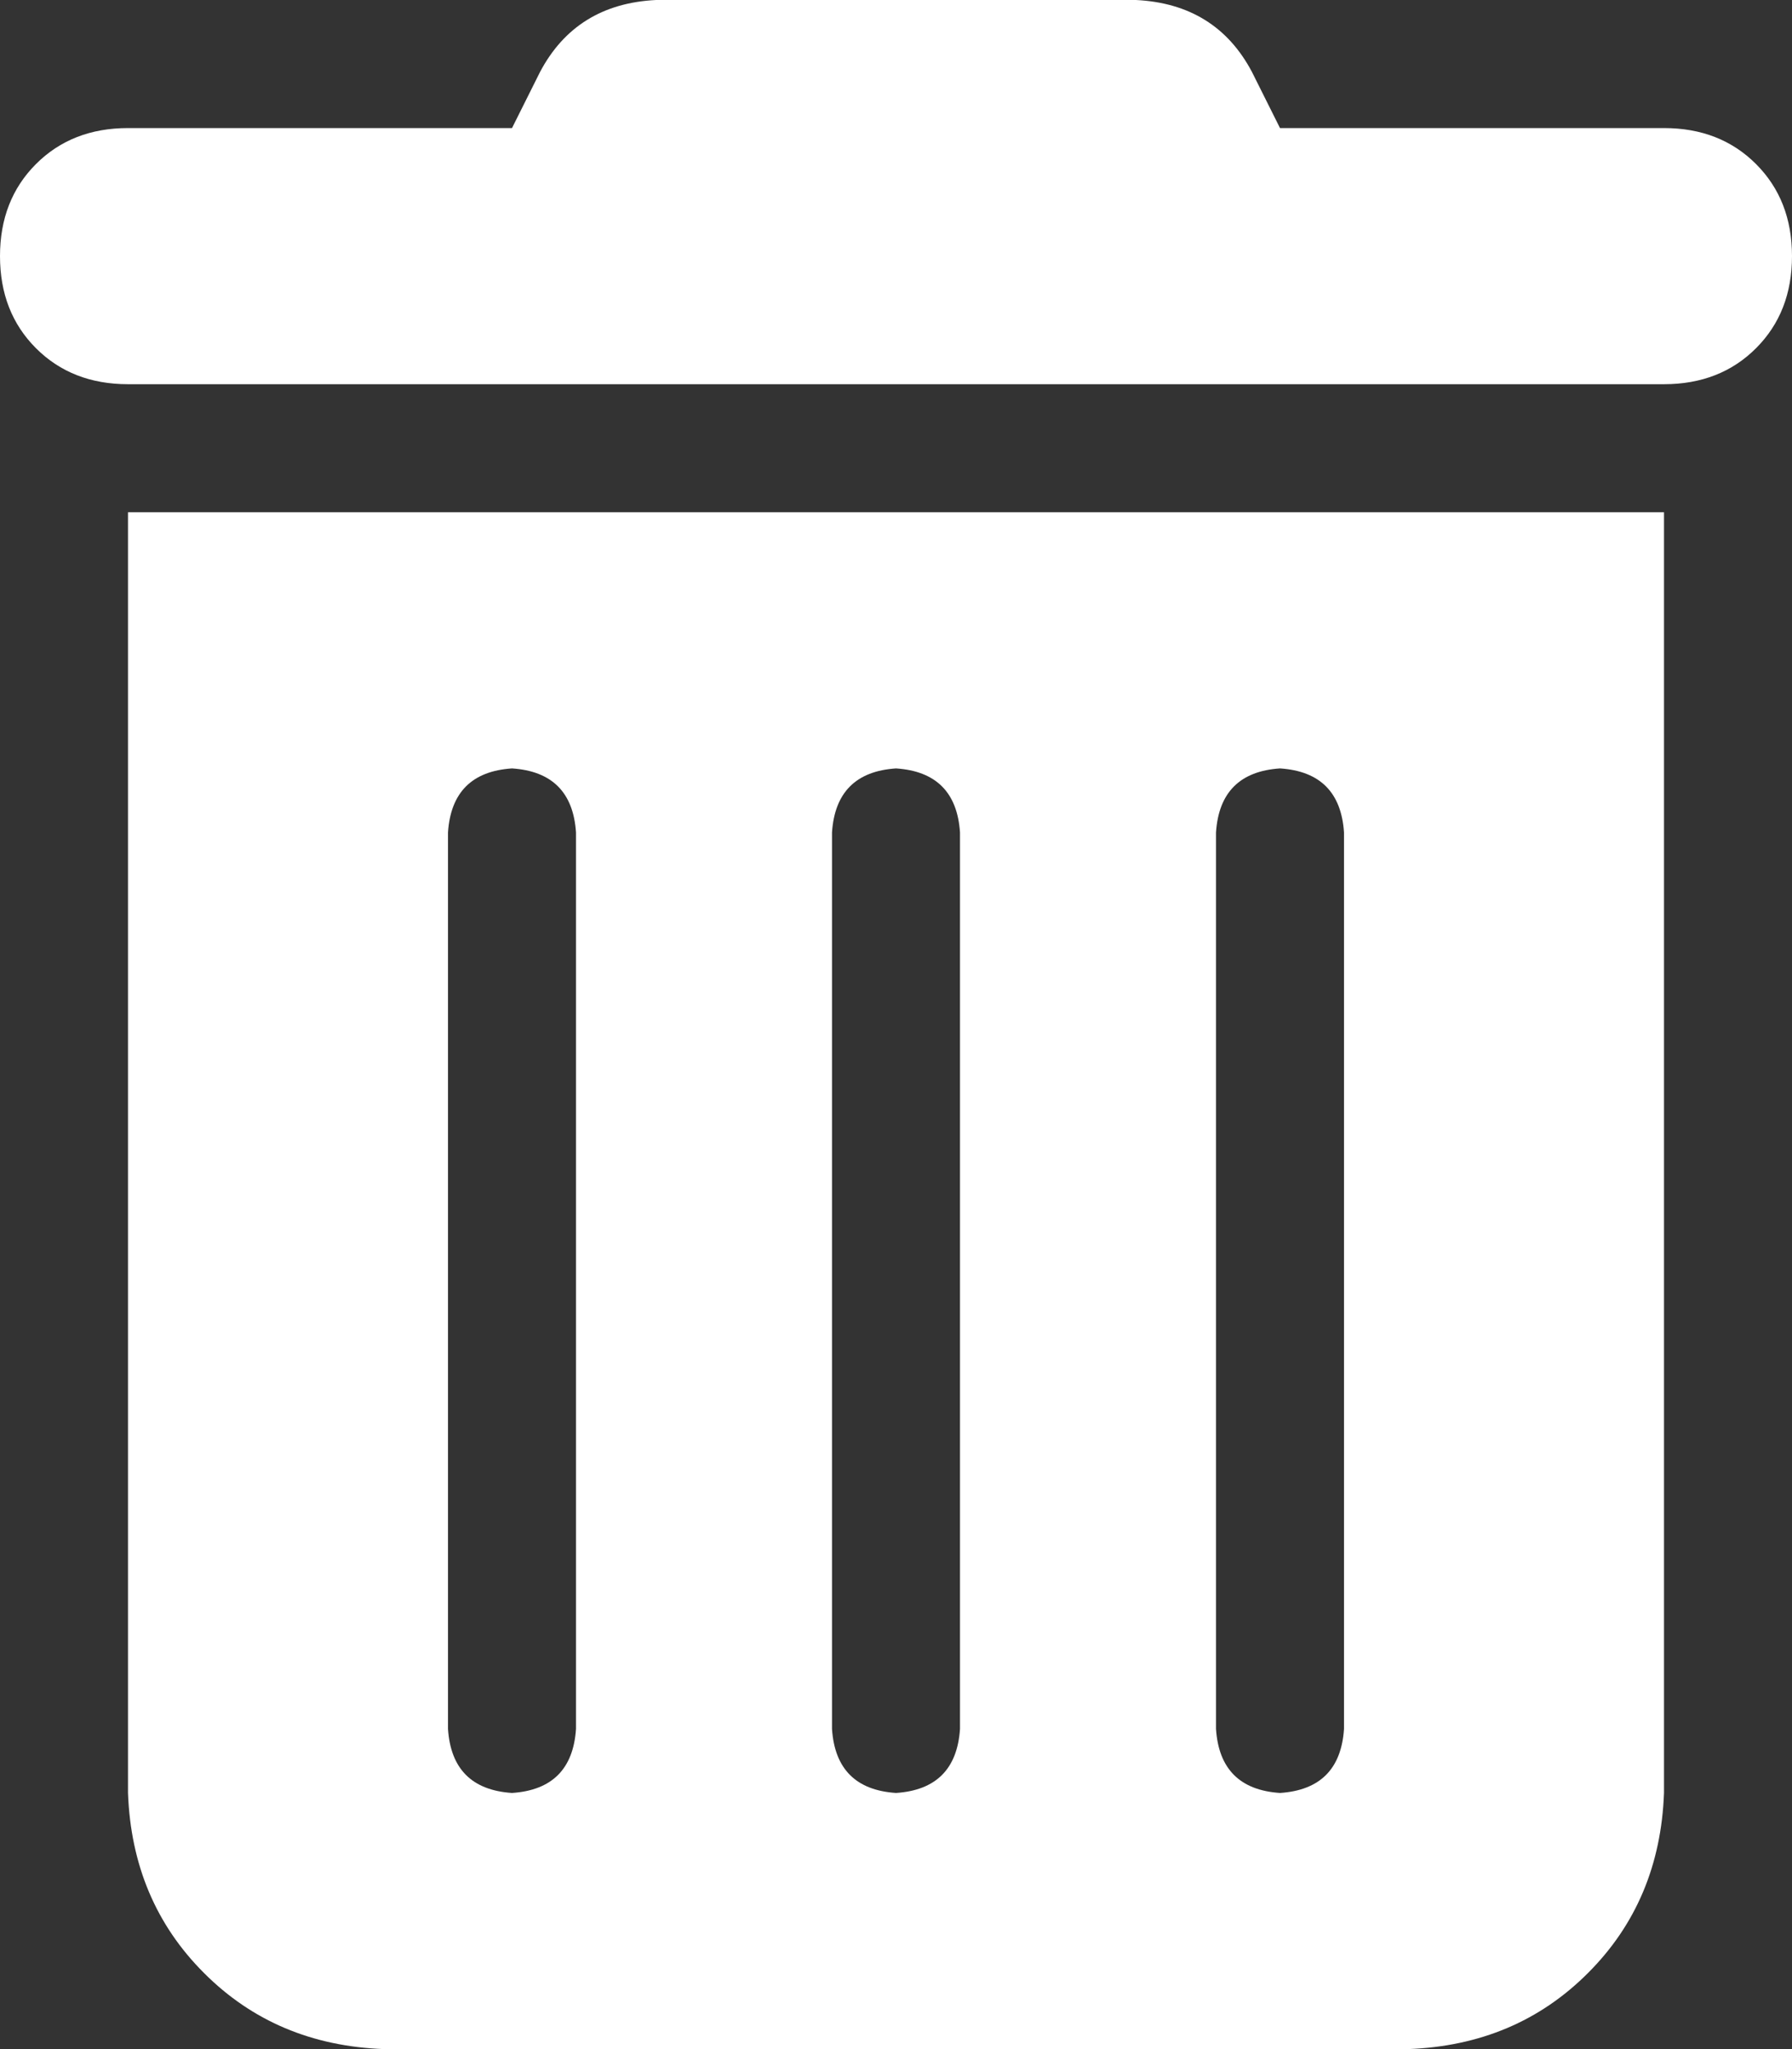 <svg xmlns="http://www.w3.org/2000/svg" xmlns:xlink="http://www.w3.org/1999/xlink" fill="none" version="1.1" width="14" height="16" viewBox="0 0 14 16"><rect x="0" y="0" width="14" height="16" fill="#333333" stroke="none"/><g transform="matrix(1,0,0,-1,0,32)"><path d="M4.219,31.438Q4.5,31.969,5.125,32L8.875,32Q9.5,31.969,9.781,31.438L10,31L13,31Q13.438,31,13.719,30.719Q14,30.438,14,30Q14,29.562,13.719,29.281Q13.438,29,13,29L1,29Q0.562,29,0.281,29.281Q0,29.562,0,30Q0,30.438,0.281,30.719Q0.562,31,1,31L4,31L4.219,31.438ZM1,28L13,28L1,28L13,28L13,18Q12.969,17.156,12.406,16.594Q11.844,16.031,11,16L3,16Q2.156,16.031,1.594,16.594Q1.031,17.156,1,18L1,28ZM4,26Q3.531,25.969,3.5,25.5L3.5,18.5Q3.531,18.031,4,18Q4.469,18.031,4.5,18.5L4.5,25.5Q4.469,25.969,4,26ZM7,26Q6.531,25.969,6.5,25.5L6.5,18.5Q6.531,18.031,7,18Q7.469,18.031,7.5,18.5L7.5,25.5Q7.469,25.969,7,26ZM10,26Q9.531,25.969,9.5,25.5L9.5,18.5Q9.531,18.031,10,18Q10.469,18.031,10.5,18.5L10.5,25.5Q10.469,25.969,10,26Z" fill="#FFFFFF" fill-opacity="1" style="mix-blend-mode:passthrough"/></g></svg>